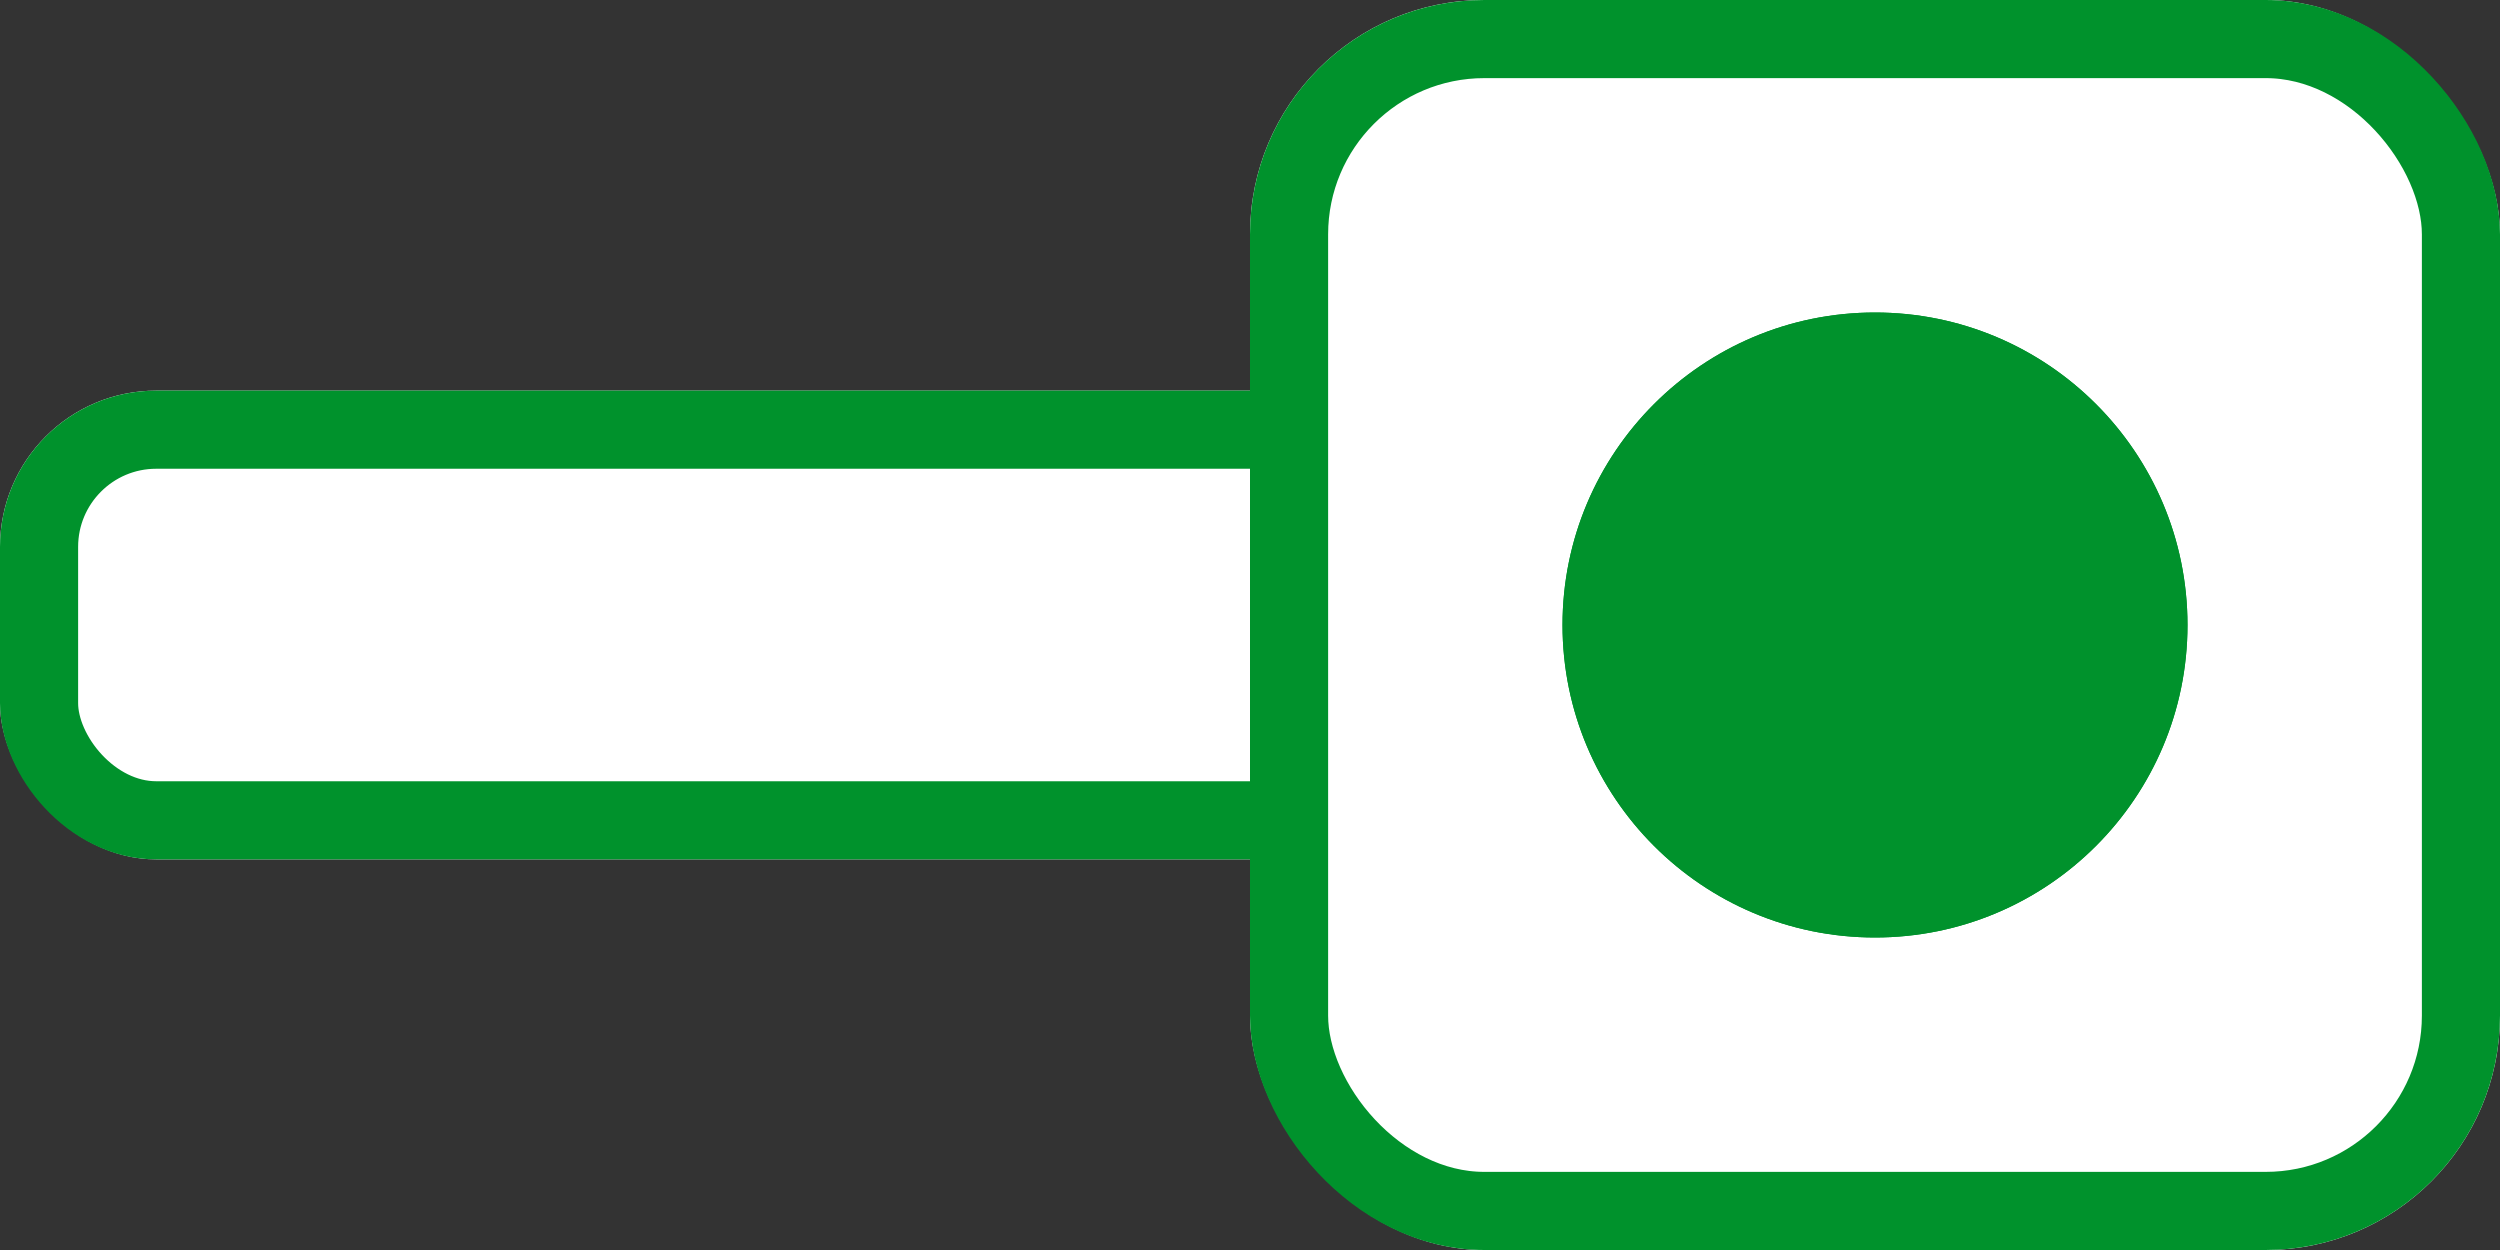 <svg xmlns="http://www.w3.org/2000/svg" width="32" height="16" viewBox="0 0 32 16">
  <rect x="0" y="0" width="32" height="16" fill="#333333" stroke="none"/>
  <g id="Group_18866" data-name="Group 18866" transform="translate(-326 -356)">
    <g id="Rectangle_3013" data-name="Rectangle 3013" transform="translate(326 361)" fill="#fff" stroke="#00922c" stroke-width="1">
      <rect width="26" height="6" rx="2" stroke="none"/>
      <rect x="0.5" y="0.5" width="25" height="5" rx="1.5" fill="none"/>
    </g>
    <g id="Group_18864" data-name="Group 18864" transform="translate(24)">
      <g id="Rectangle_3012" data-name="Rectangle 3012" transform="translate(318 356)" fill="#fff" stroke="#00922c" stroke-width="1">
        <rect width="16" height="16" rx="3" stroke="none"/>
        <rect x="0.5" y="0.5" width="15" height="15" rx="2.5" fill="none"/>
      </g>
      <g id="Ellipse_158" data-name="Ellipse 158" transform="translate(322 360)" fill="#00922c" stroke="#00922c" stroke-width="1">
        <circle cx="4" cy="4" r="4" stroke="none"/>
        <circle cx="4" cy="4" r="3.5" fill="none"/>
      </g>
    </g>
  </g>
</svg>
